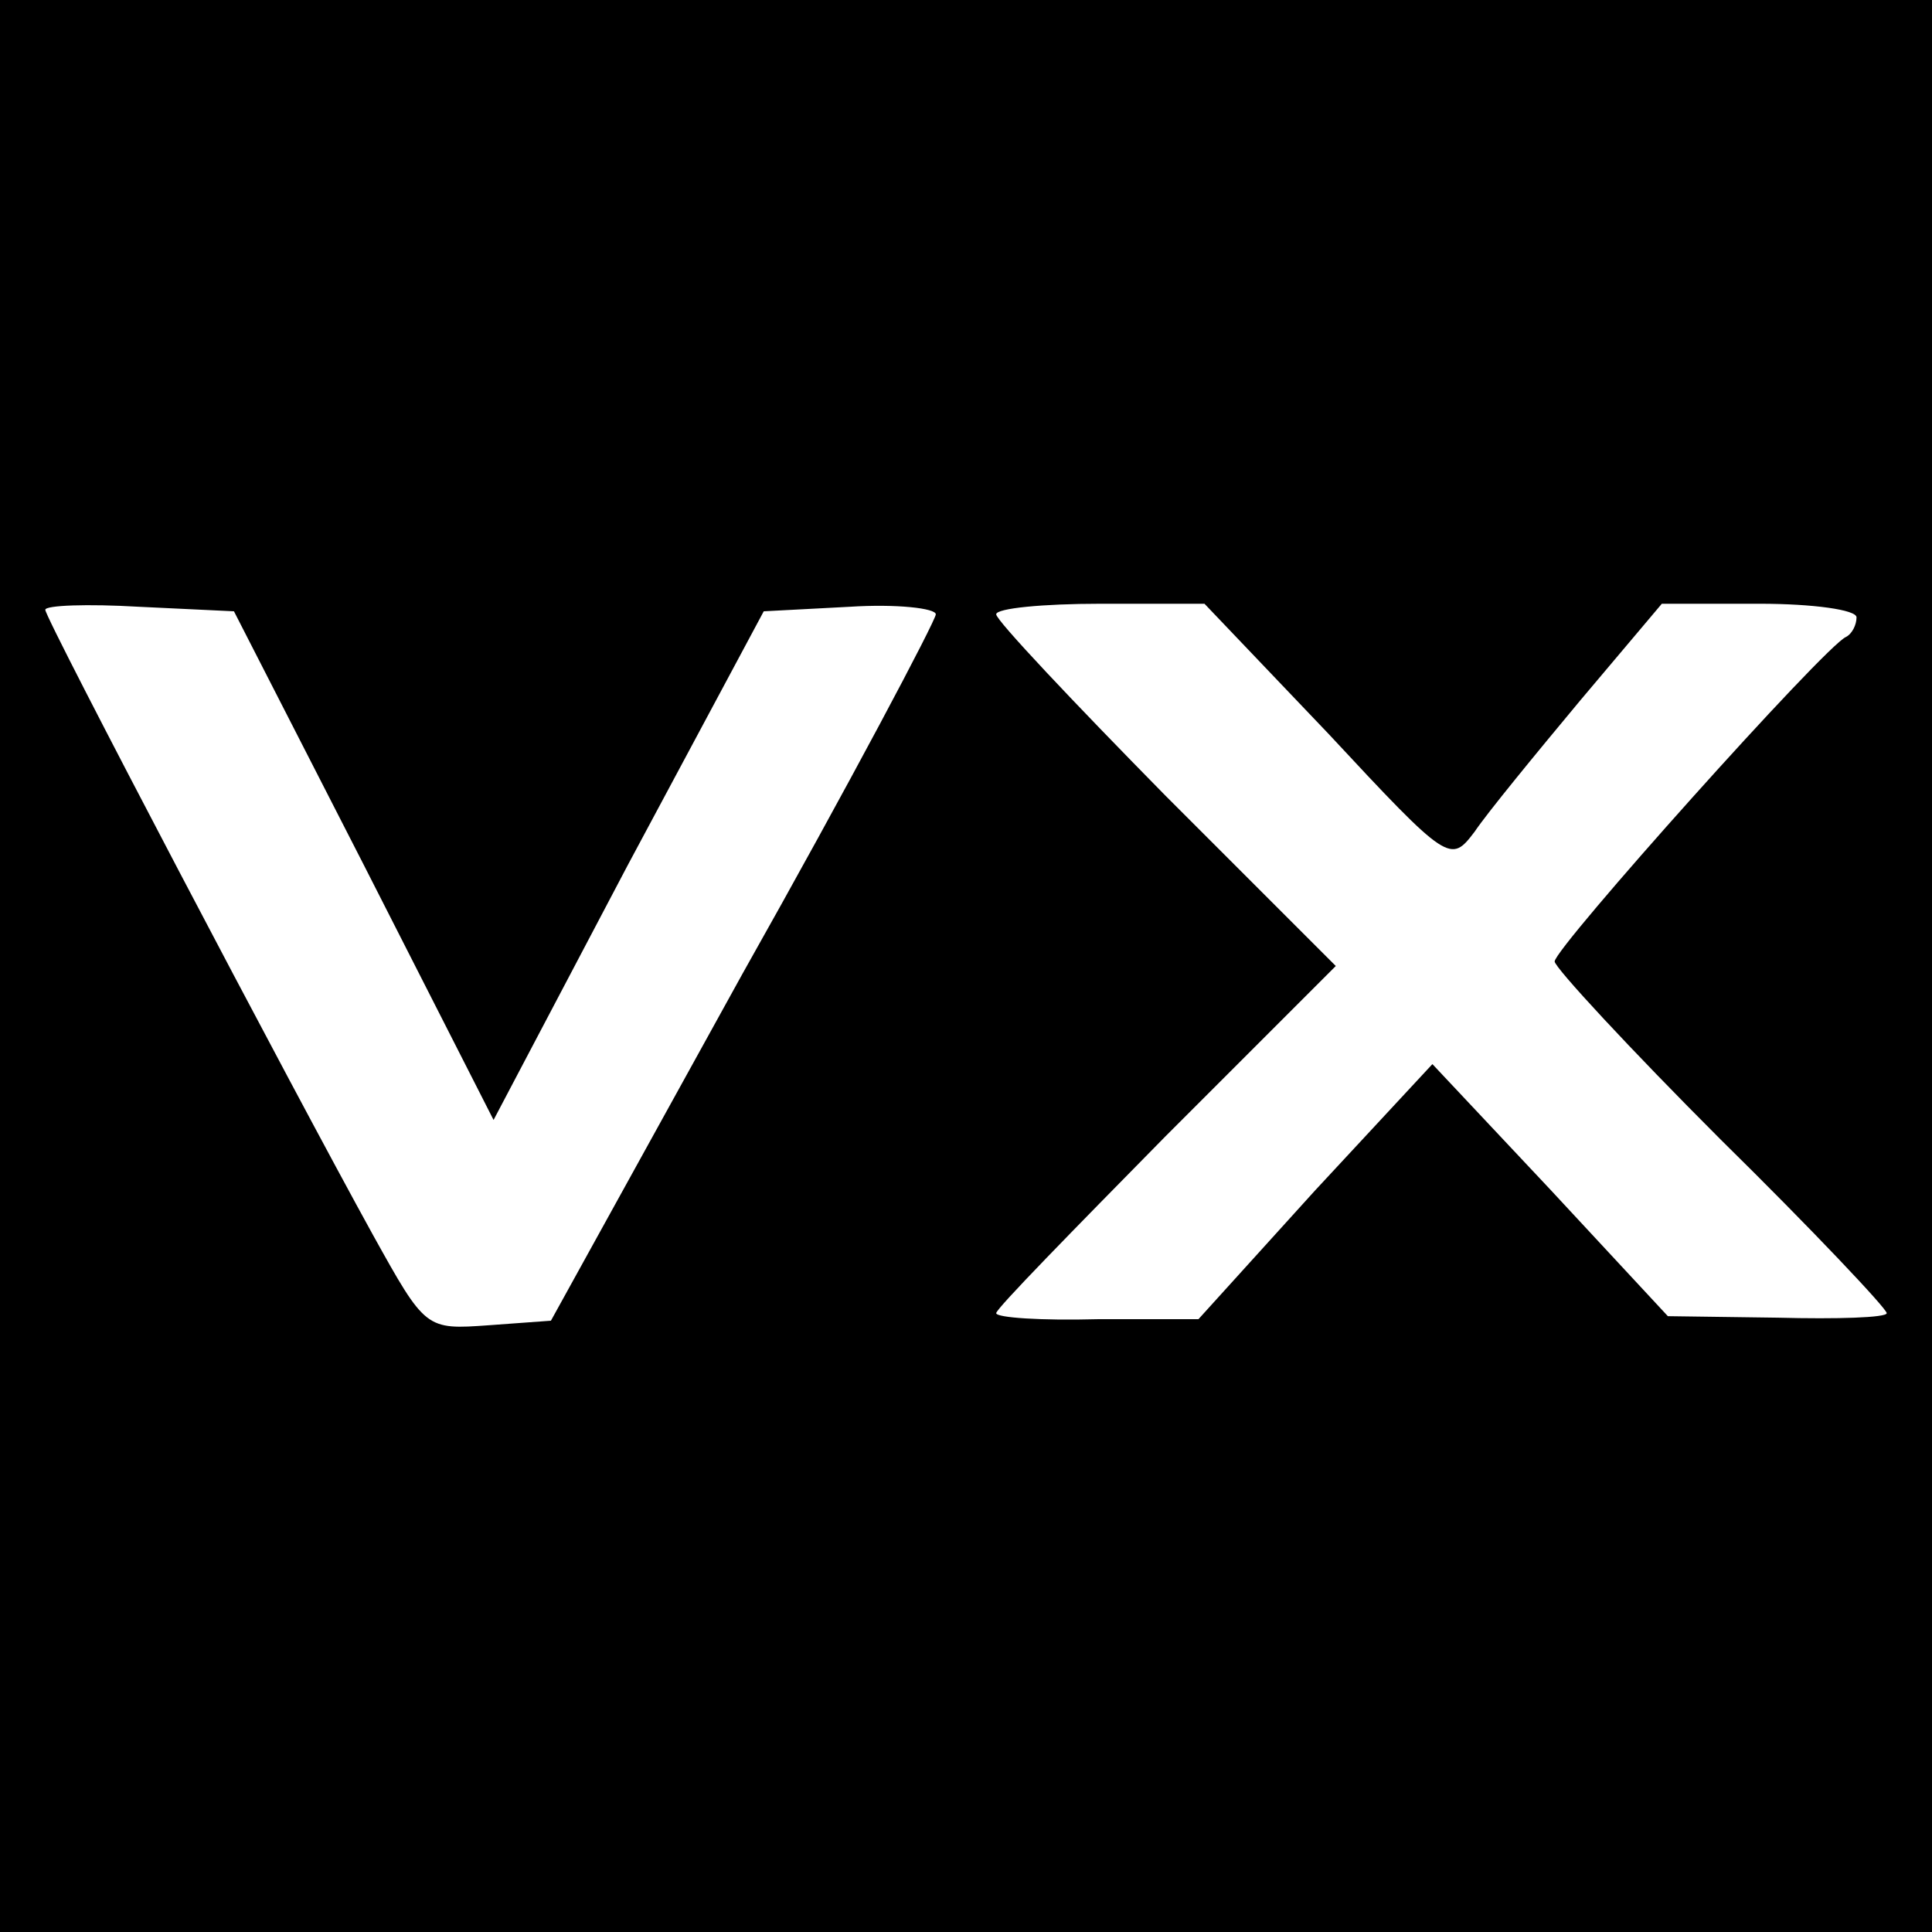<?xml version="1.0" standalone="no"?>
<!DOCTYPE svg PUBLIC "-//W3C//DTD SVG 20010904//EN"
 "http://www.w3.org/TR/2001/REC-SVG-20010904/DTD/svg10.dtd">
<svg version="1.0" xmlns="http://www.w3.org/2000/svg"
 width="128pt" height="128pt" viewBox="0 0 128 128"
 preserveAspectRatio="xMidYMid meet">

<g transform="translate(0,128) scale(0.1,-0.1)"
fill="#000000" stroke="none">
<path d="M0 640 l0 -640 640 0 640 0 0 640 0 640 -640 0 -640 0 0 -640z m241
67 l86 -169 89 169 90 168 57 3 c31 2 57 -1 57 -5 0 -4 -57 -112 -128 -238
l-127 -230 -41 -3 c-42 -3 -42 -3 -77 60 -53 96 -217 408 -217 414 0 3 28 4
62 2 l63 -3 86 -168z m639 87 c80 -86 81 -86 97 -65 8 12 40 51 70 87 l54 64
65 0 c35 0 64 -4 64 -9 0 -5 -3 -11 -7 -13 -14 -6 -193 -206 -193 -215 0 -4
50 -58 110 -118 61 -60 110 -112 110 -115 0 -3 -33 -4 -72 -3 l-73 1 -78 84
-78 83 -78 -84 -77 -85 -67 0 c-37 -1 -67 1 -67 4 0 3 51 55 112 117 l113 113
-113 113 c-61 62 -112 116 -112 120 0 4 31 7 69 7 l69 0 82 -86z"/>
</g>
</svg>
